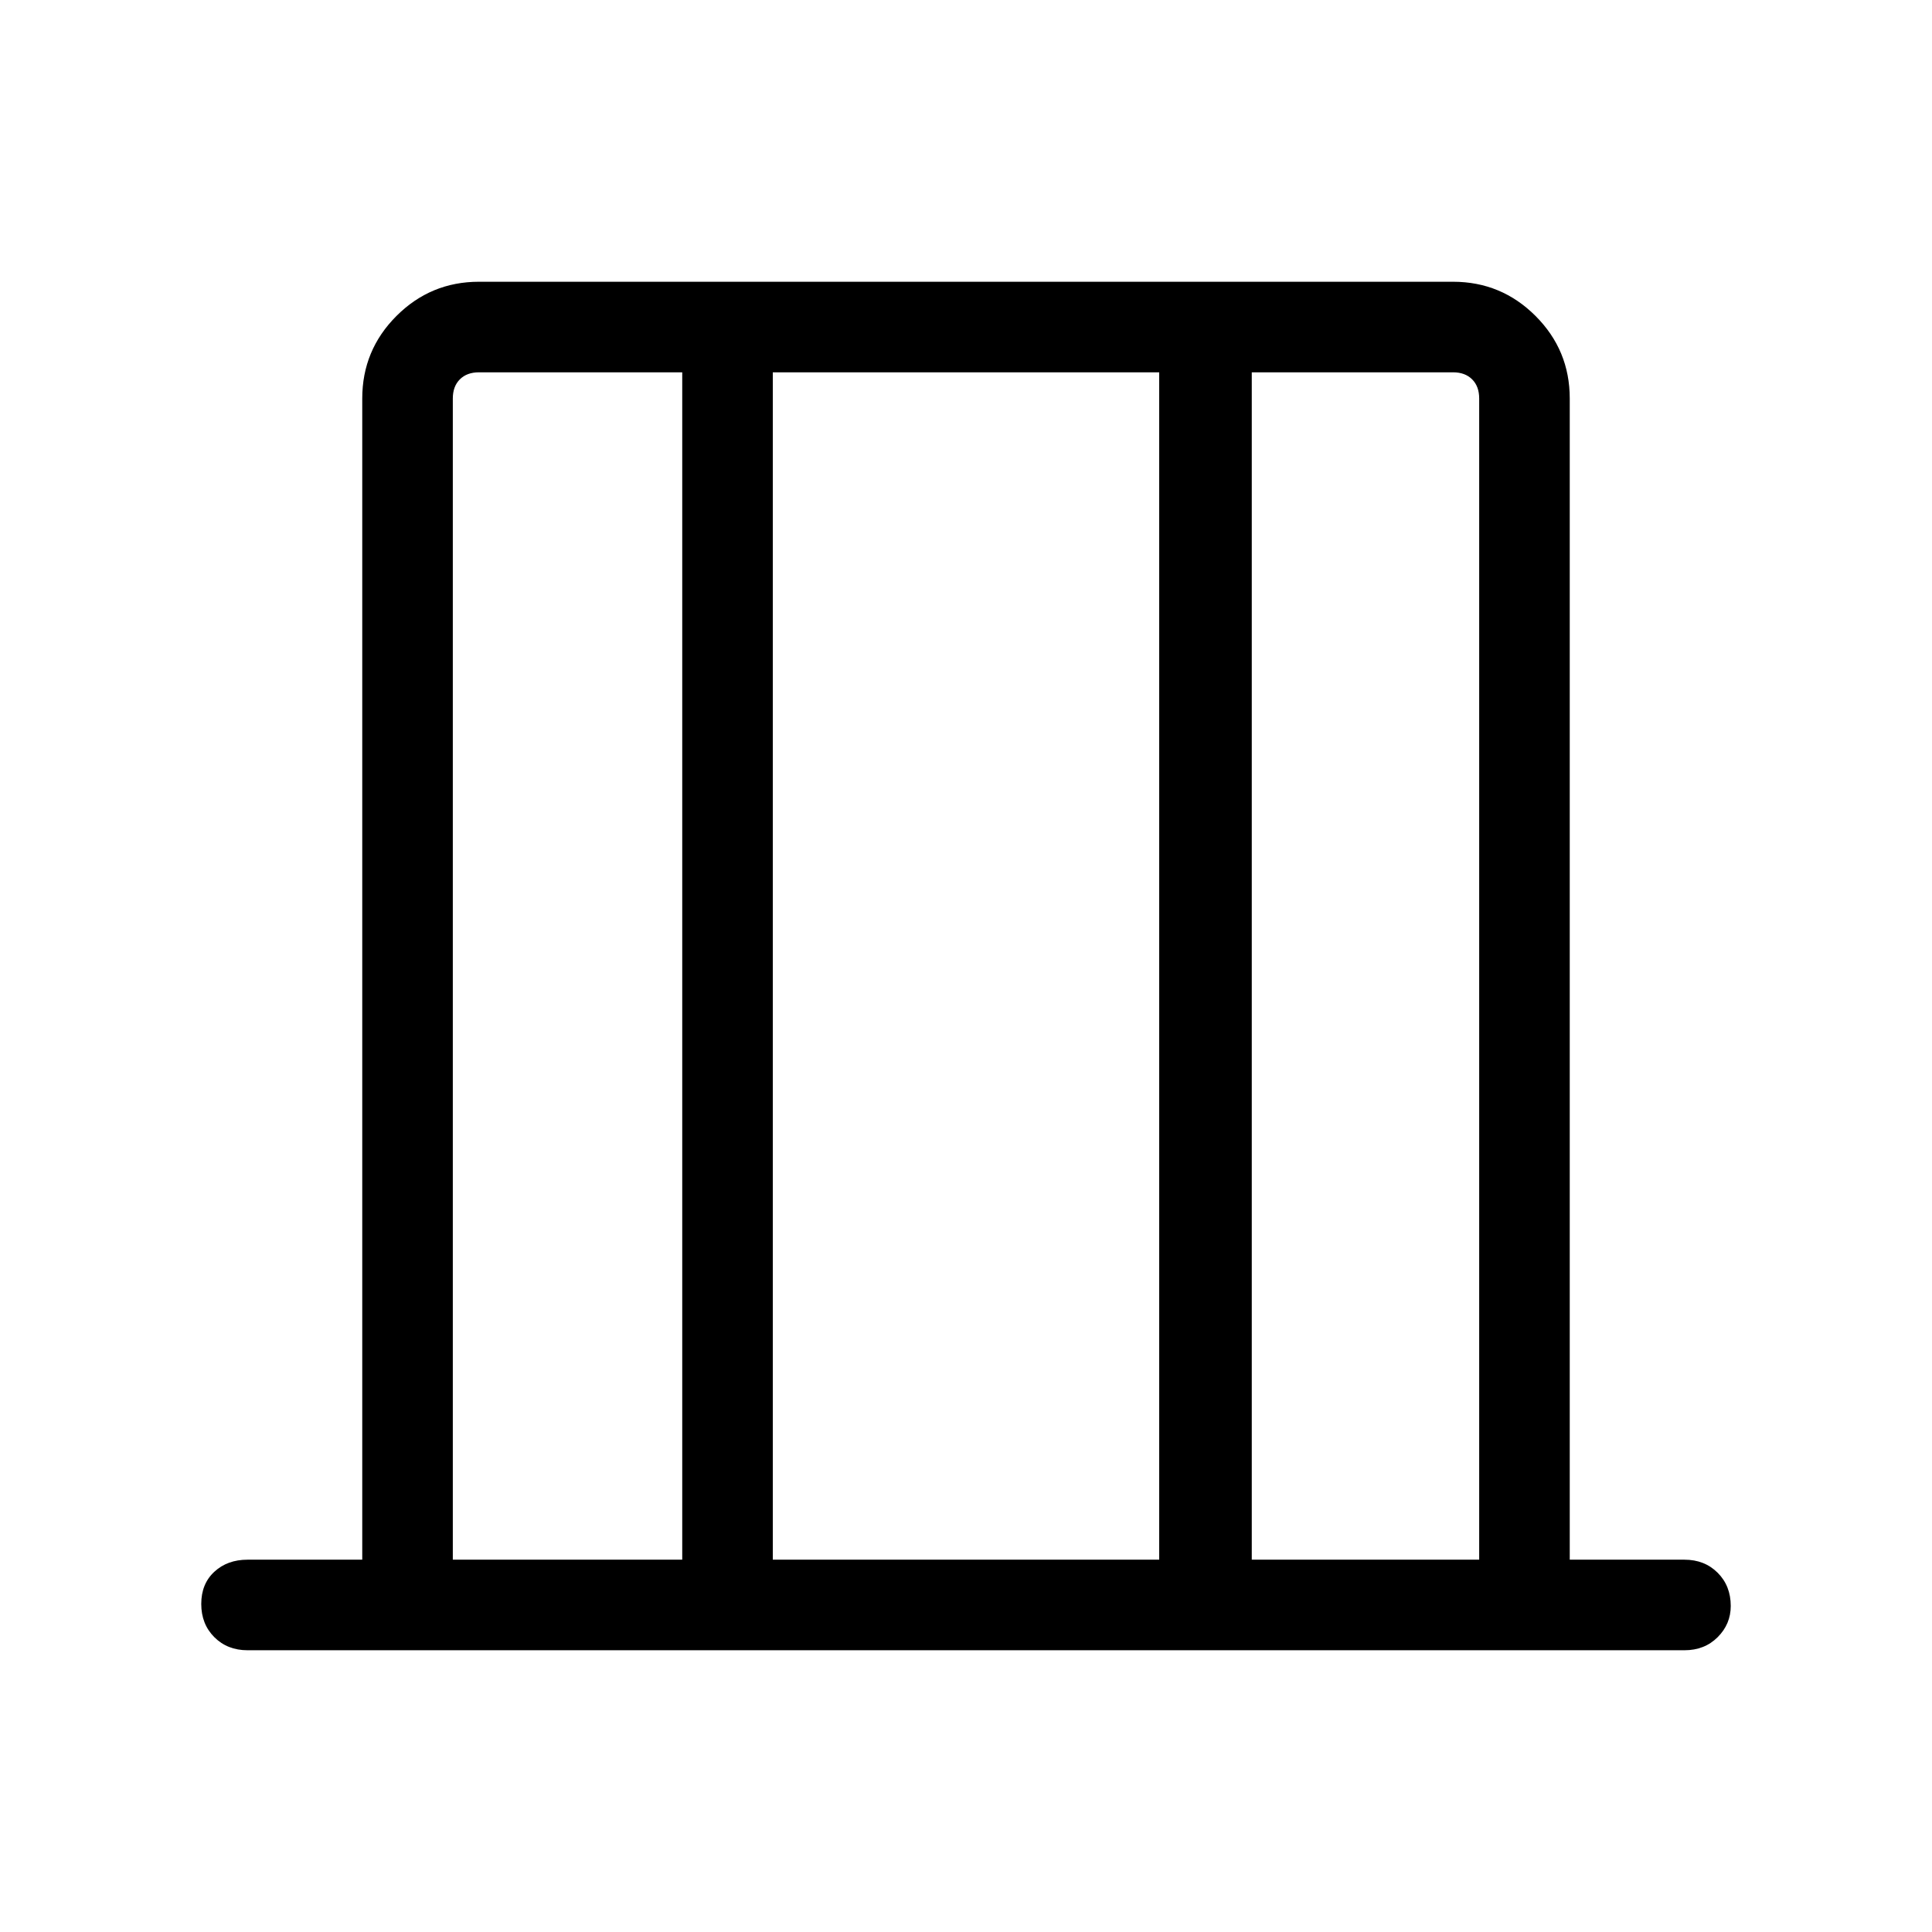 <svg xmlns="http://www.w3.org/2000/svg" width="48" height="48"><path d="M11.25 38.75h5.7V9.25H11.9q-.3 0-.475.175t-.175.475zm7.95 0h9.6V9.25h-9.6zm11.9 0h5.65V9.9q0-.3-.175-.475T36.1 9.25h-5zm-19.85 0V9.25v29.5zm25.5 0V9.25v29.5zM6.15 41q-.5 0-.825-.325Q5 40.35 5 39.85q0-.5.325-.8.325-.3.825-.3H9V9.9q0-1.2.85-2.05Q10.7 7 11.9 7h24.2q1.2 0 2.05.85.85.85.85 2.05v28.85h2.85q.5 0 .825.325.325.325.325.825 0 .45-.325.775T41.85 41z"/></svg>